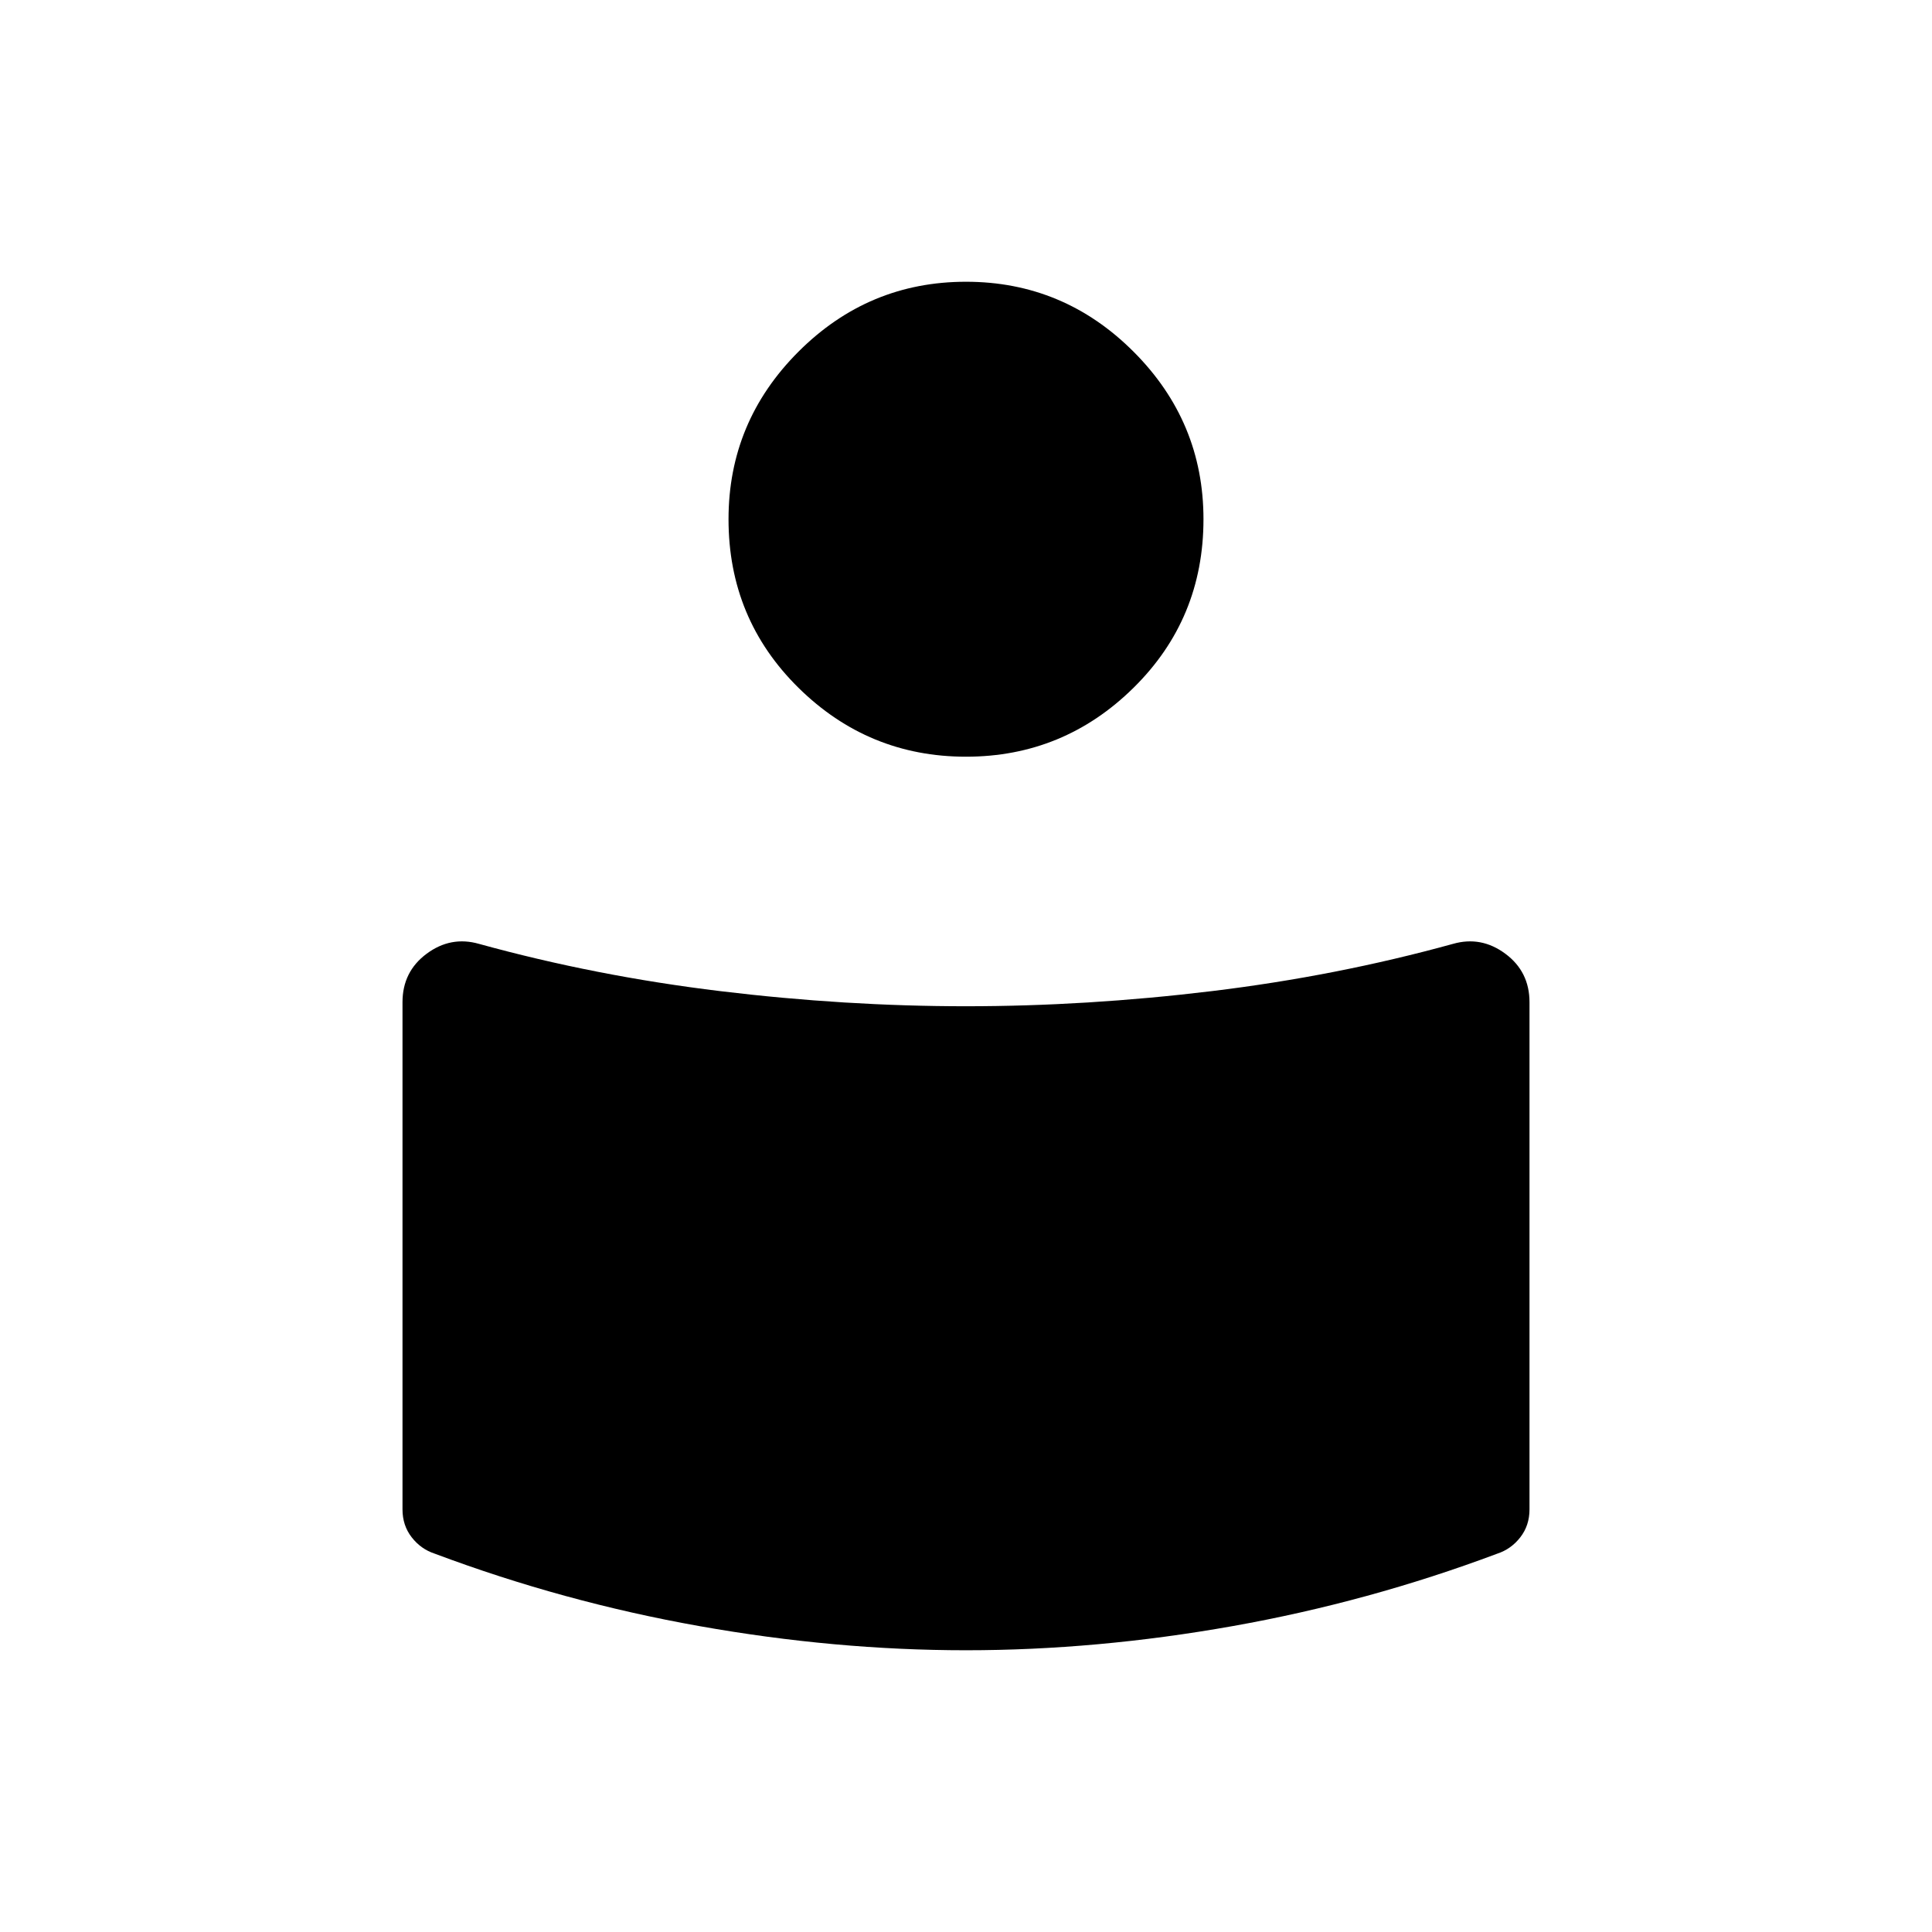 <svg xmlns="http://www.w3.org/2000/svg" height="48" viewBox="0 -960 960 960" width="48"><path d="M480-460q60 0 122-7.5T722-491q14-4 26 4.904 12 8.905 12 24.096v252q0 8-4.577 13.88-4.577 5.88-11.423 8.12-64 24-131.5 36T480-140q-65 0-132.5-12T216-188q-6.846-2.24-11.423-8.12Q200-202 200-210v-252q0-15.191 12-24.096Q224-495 238-491q58 16 120 23.5t122 7.5Zm0-360q48.5 0 83.25 34.75T598-702q0 49.5-34.75 83.75T480-584q-48.5 0-83.25-34.25T362-702q0-48.5 34.75-83.25T480-820Z"/></svg>